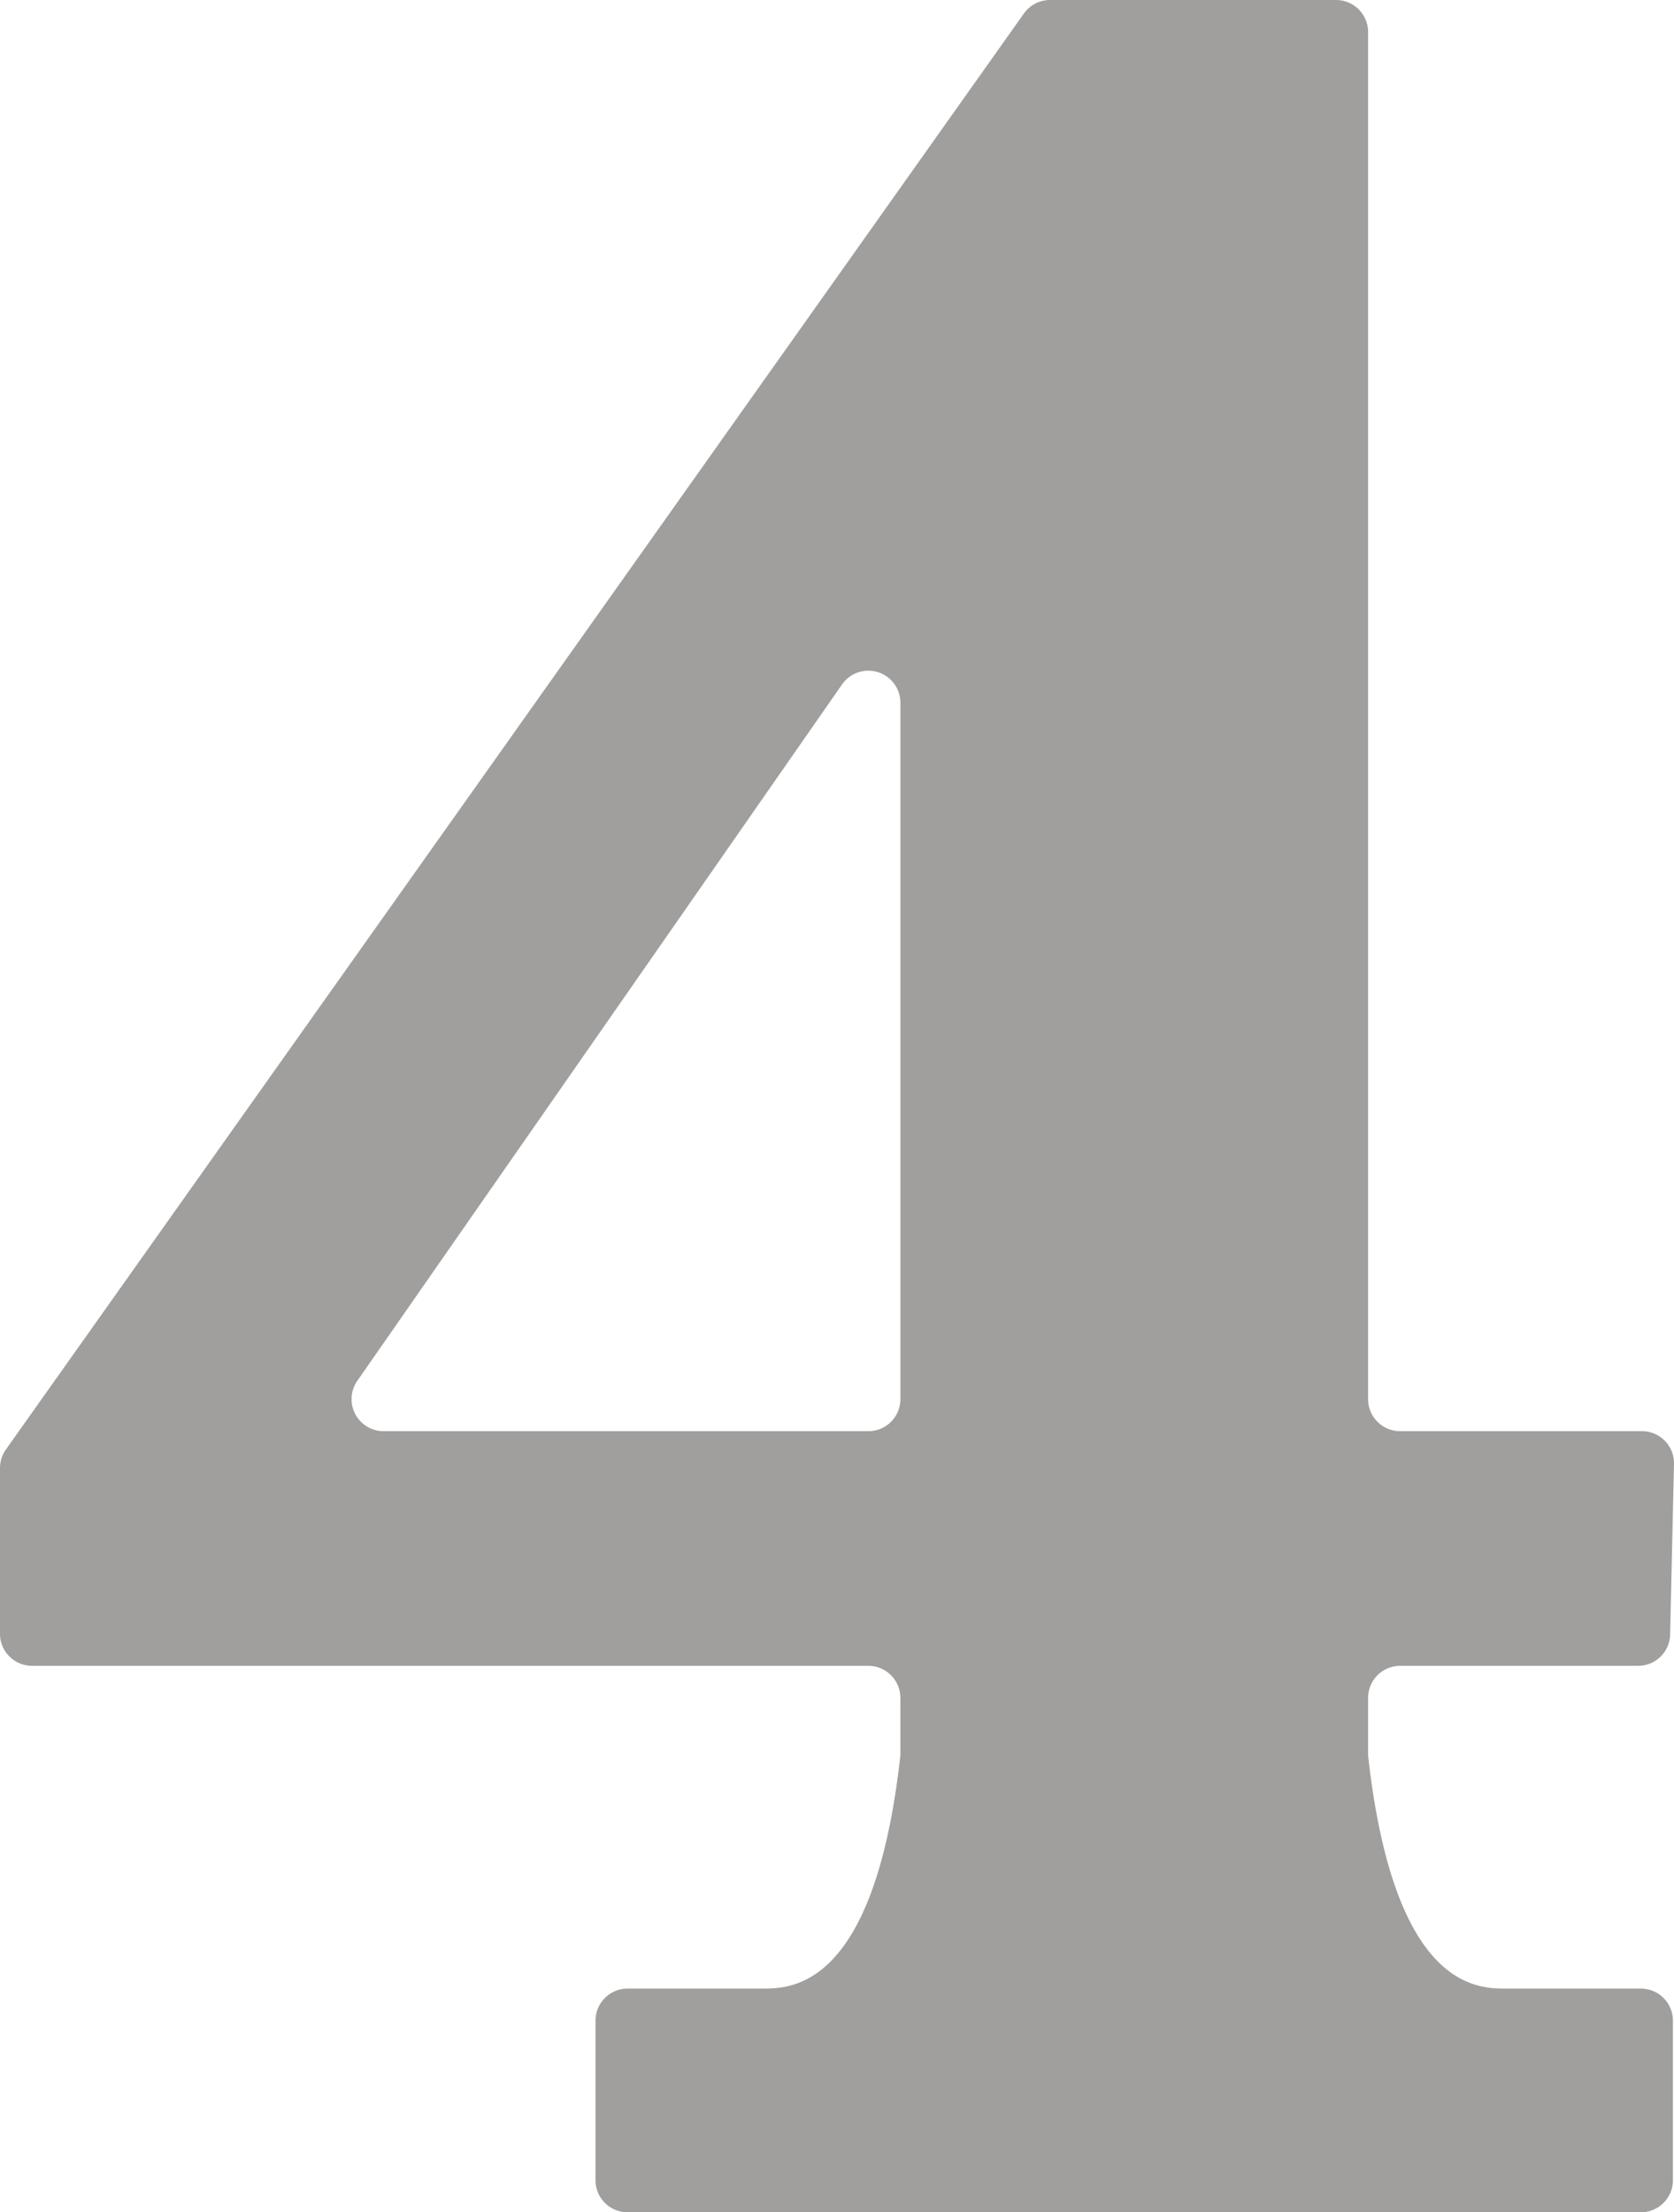 <svg xmlns="http://www.w3.org/2000/svg" width="104.454mm" height="138.023mm" viewBox="0 0 296.091 391.248">
  <g id="Hausnummern">
      <g id="N-02-4-E">
        <path fill="#A09f9d" stroke="none" d="M266.42,351.686c-5.169,0-19.775,0-24.4-40.889a5.849,5.849,0,0,1-.037-.662v-9.859a5.67,5.67,0,0,1,5.669-5.67H289.74a5.669,5.669,0,0,0,5.668-5.541l.681-30.16a5.669,5.669,0,0,0-5.667-5.8h-42.77a5.669,5.669,0,0,1-5.669-5.669V5.669A5.669,5.669,0,0,0,236.313,0H185.727A5.67,5.67,0,0,0,181.1,2.39L1.044,256.345A5.671,5.671,0,0,0,0,259.624v29.313a5.669,5.669,0,0,0,5.669,5.669H153.587a5.67,5.67,0,0,1,5.669,5.67v9.858a6.12,6.12,0,0,1-.037.662c-4.625,40.889-19.232,40.889-24.4,40.889H111a5.671,5.671,0,0,0-5.67,5.67v28.222a5.67,5.67,0,0,0,5.67,5.669l179.231,0a5.67,5.67,0,0,0,5.669-5.67V357.356a5.669,5.669,0,0,0-5.669-5.669H266.42ZM63.2,244.2l85.738-123.157a5.669,5.669,0,0,1,10.322,3.239V247.439a5.669,5.669,0,0,1-5.669,5.669H67.849A5.669,5.669,0,0,1,63.2,244.2Z"/>
      </g>
    </g>
</svg>
